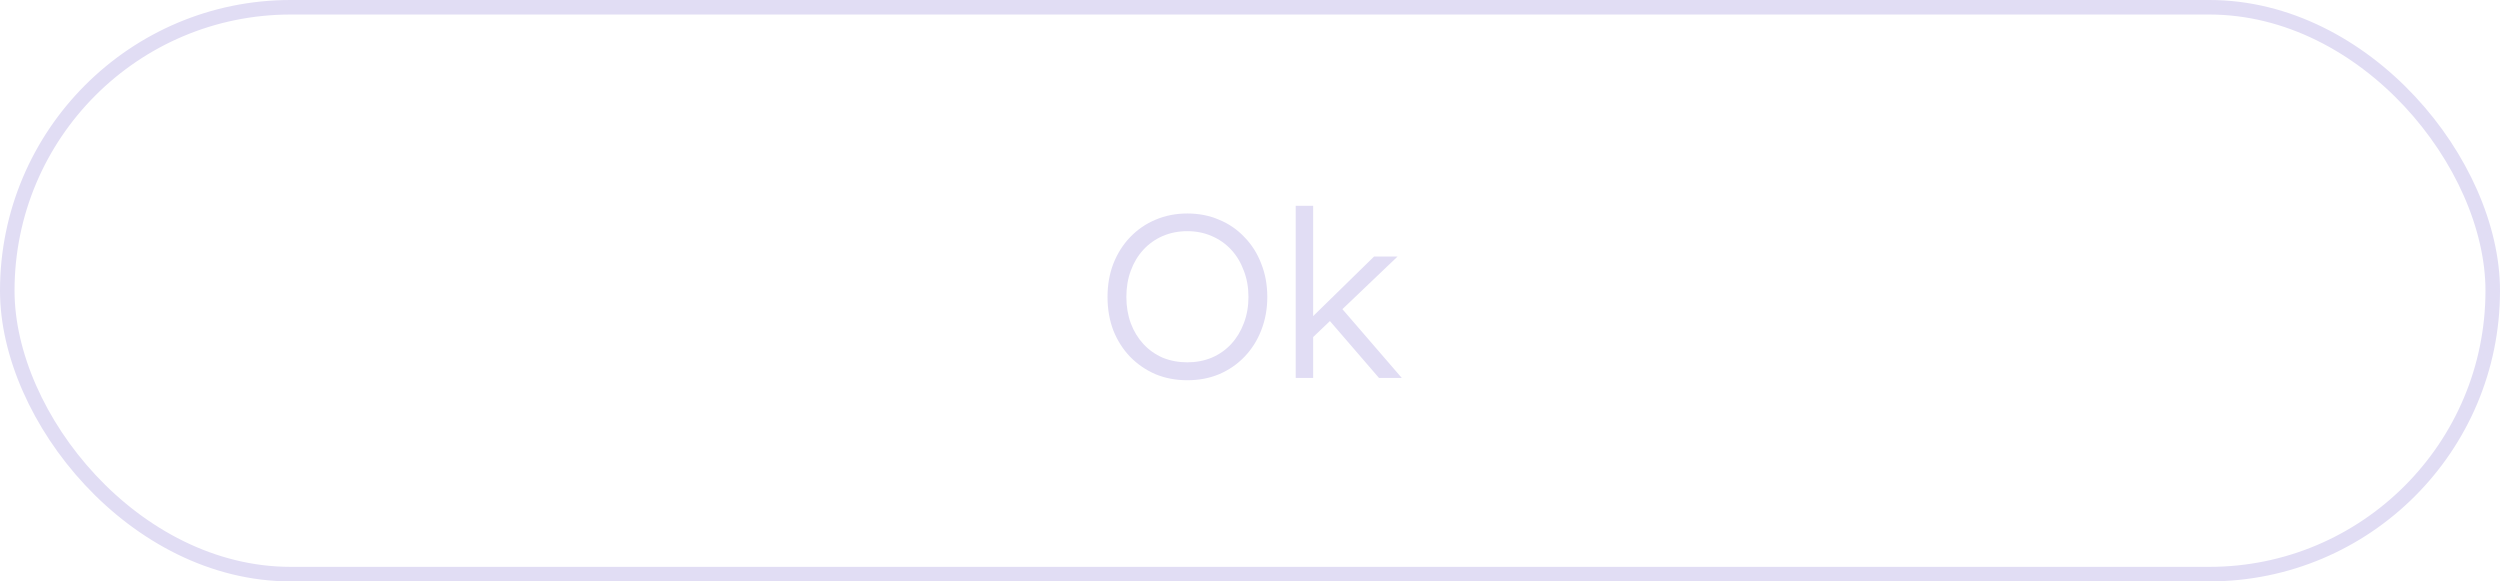 <svg width="172" height="40" viewBox="0 0 172 40" fill="none" xmlns="http://www.w3.org/2000/svg">
<rect x="0.5" y="0.5" width="171" height="39" rx="19.5" stroke="#E1DDF4"/>
<path d="M81.686 26.16C80.897 26.16 80.166 26.021 79.494 25.744C78.833 25.456 78.251 25.056 77.75 24.544C77.259 24.032 76.875 23.429 76.598 22.736C76.331 22.032 76.198 21.264 76.198 20.432C76.198 19.6 76.331 18.837 76.598 18.144C76.875 17.44 77.259 16.832 77.75 16.32C78.251 15.797 78.833 15.397 79.494 15.12C80.166 14.832 80.897 14.688 81.686 14.688C82.486 14.688 83.217 14.832 83.878 15.12C84.55 15.397 85.131 15.797 85.622 16.32C86.123 16.832 86.507 17.44 86.774 18.144C87.051 18.837 87.19 19.6 87.19 20.432C87.19 21.253 87.051 22.016 86.774 22.72C86.507 23.413 86.123 24.021 85.622 24.544C85.131 25.056 84.55 25.456 83.878 25.744C83.217 26.021 82.486 26.16 81.686 26.16ZM81.686 24.928C82.294 24.928 82.854 24.821 83.366 24.608C83.889 24.384 84.337 24.069 84.71 23.664C85.083 23.259 85.371 22.784 85.574 22.24C85.787 21.685 85.894 21.083 85.894 20.432C85.894 19.771 85.787 19.168 85.574 18.624C85.371 18.069 85.083 17.589 84.71 17.184C84.337 16.779 83.889 16.464 83.366 16.24C82.854 16.016 82.294 15.904 81.686 15.904C81.078 15.904 80.513 16.016 79.99 16.24C79.478 16.464 79.035 16.779 78.662 17.184C78.289 17.589 78.001 18.069 77.798 18.624C77.595 19.168 77.494 19.771 77.494 20.432C77.494 21.083 77.595 21.685 77.798 22.24C78.001 22.784 78.289 23.259 78.662 23.664C79.035 24.069 79.478 24.384 79.99 24.608C80.513 24.821 81.078 24.928 81.686 24.928ZM90.217 23.312L90.169 21.92L94.537 17.648H96.153L90.217 23.312ZM89.145 26V14.16H90.345V26H89.145ZM94.873 26L91.353 21.92L92.201 21.088L96.441 26H94.873Z" fill="#E1DDF4"/>
</svg>
